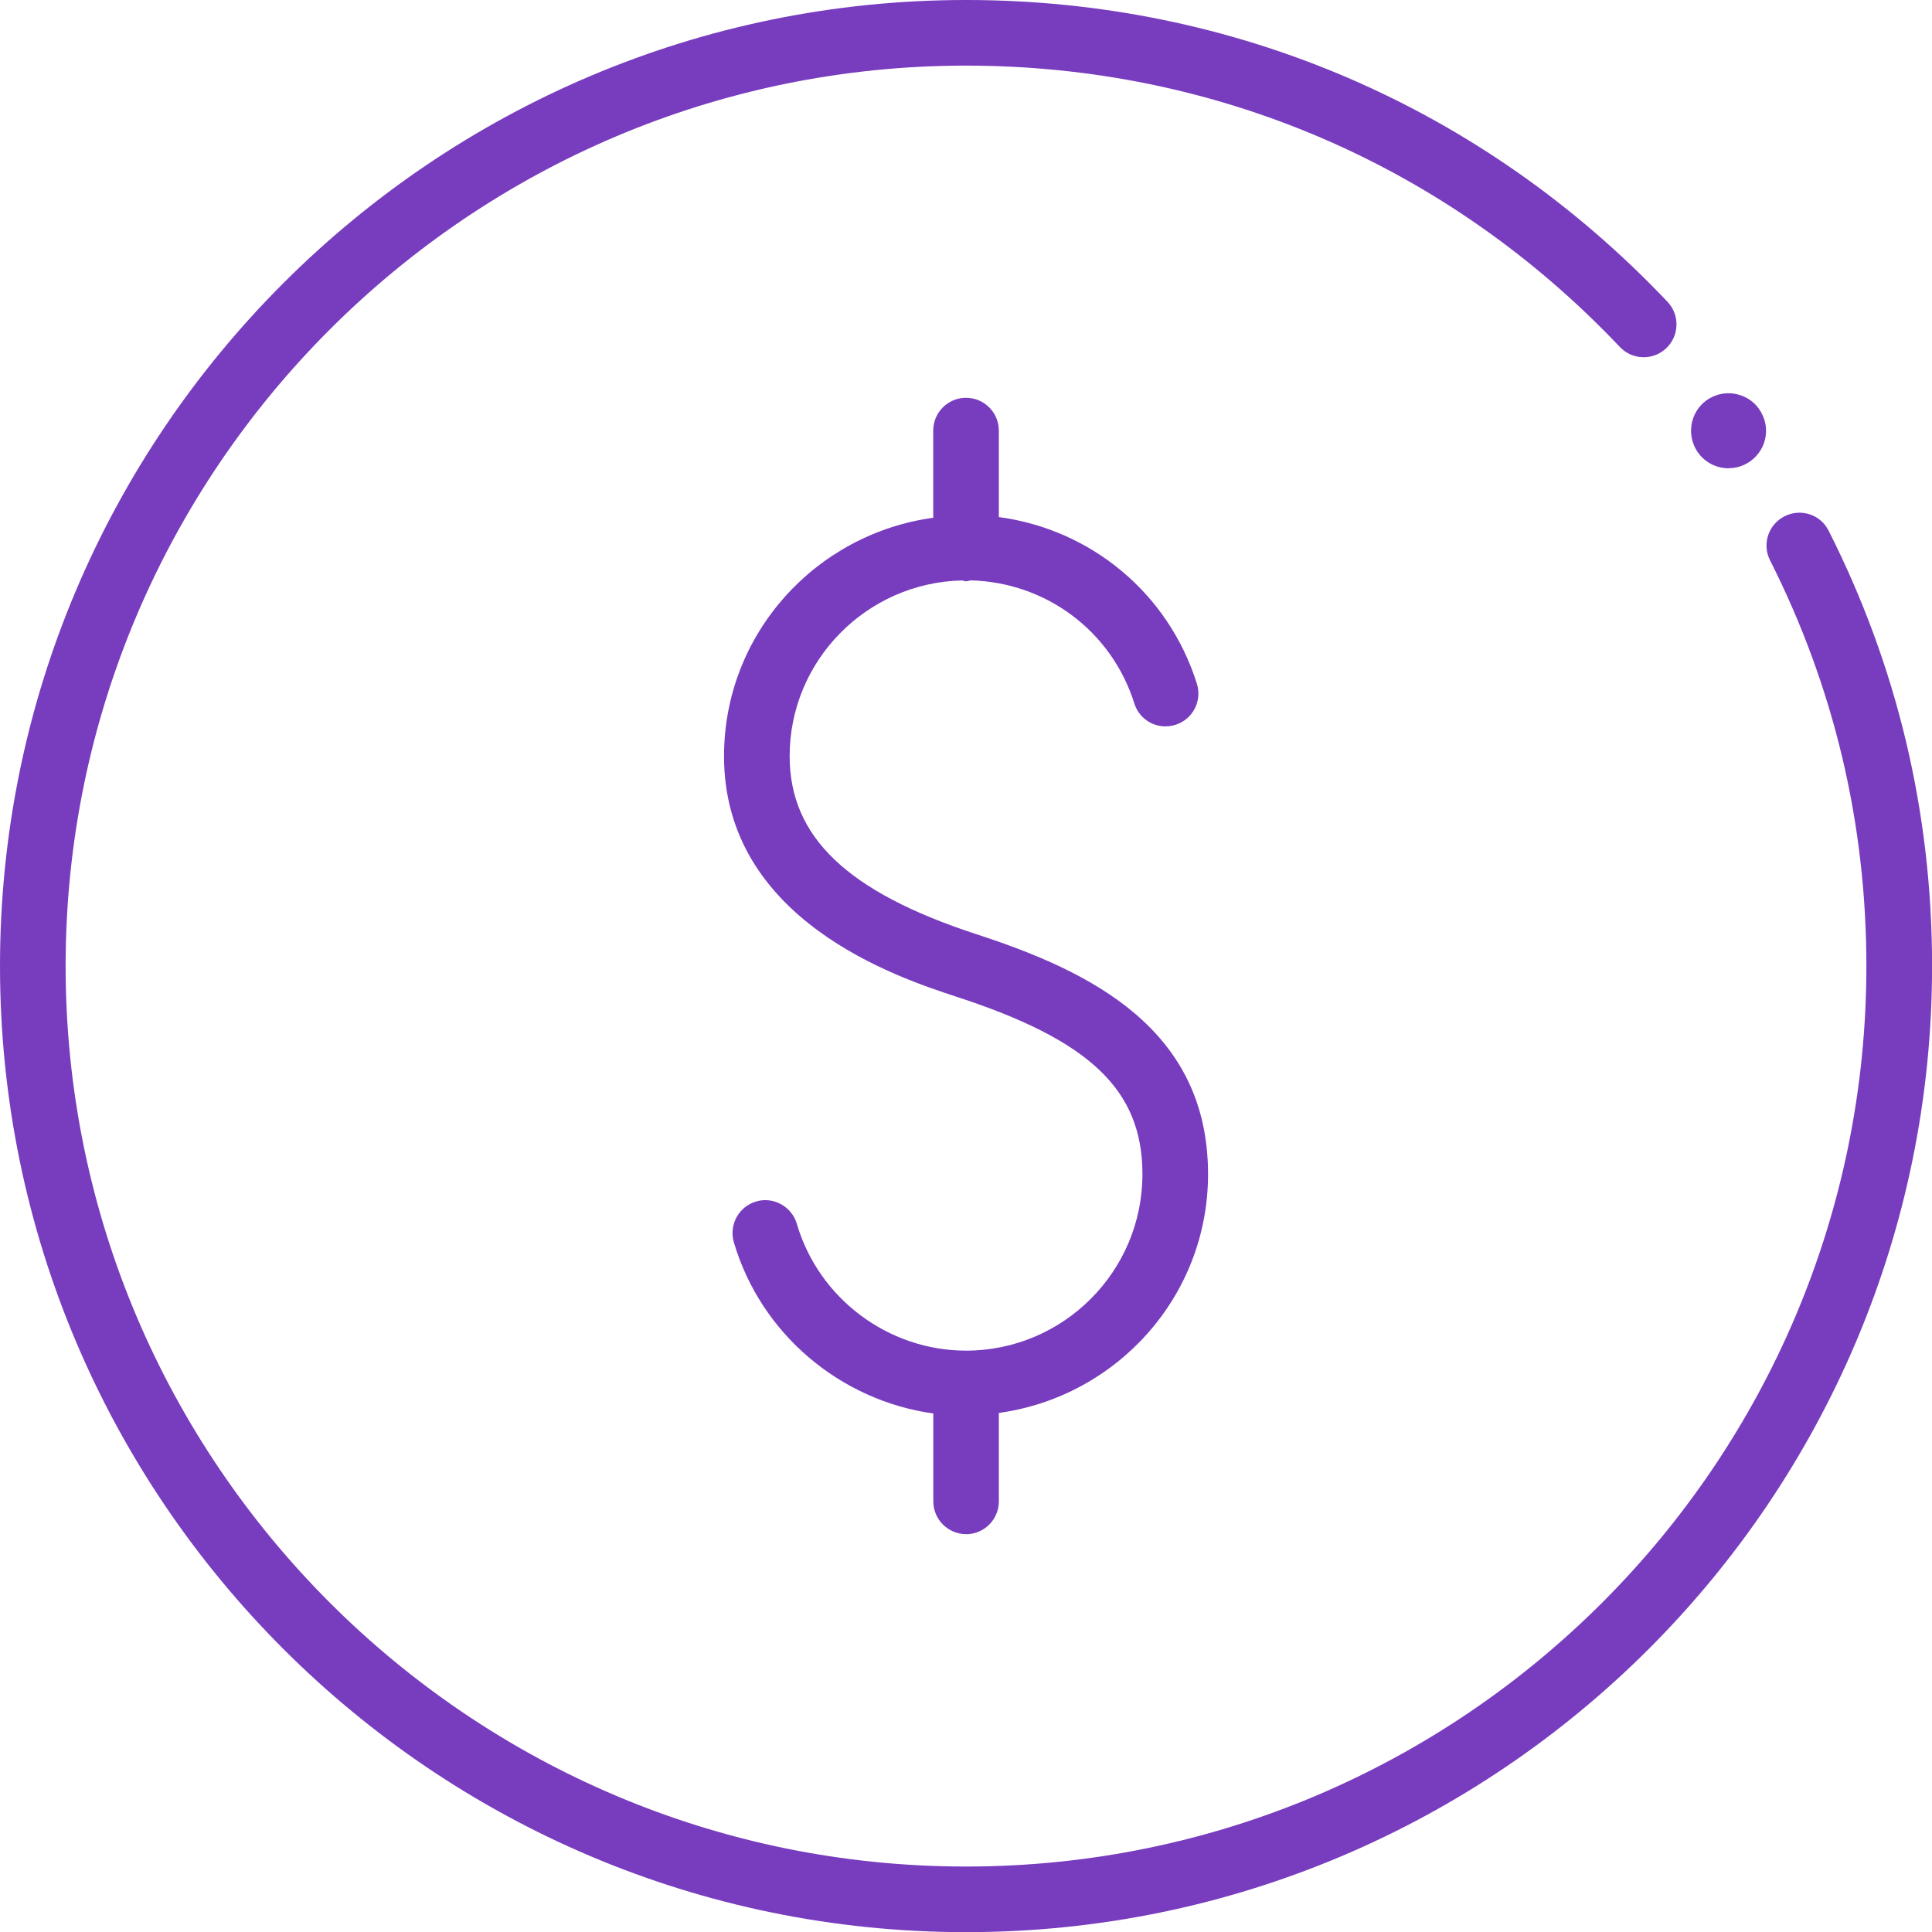 <?xml version="1.0" encoding="UTF-8"?><svg id="Layer_2" xmlns="http://www.w3.org/2000/svg" viewBox="0 0 25.027 25.028"><defs><style>.cls-1{fill:#783cbe;}</style></defs><g id="Layer_1-2"><g><path class="cls-1" d="M23.117,6.688c-.21,.105-.294,.361-.188,.57,.828,1.64,1.248,3.407,1.248,5.256,0,6.432-5.232,11.665-11.664,11.665S.85,18.945,.85,12.514,6.082,.85,12.514,.85c3.236,0,6.243,1.294,8.469,3.644,.162,.171,.431,.179,.601,.017,.171-.161,.178-.431,.017-.601C19.212,1.388,15.985,0,12.514,0,5.613,0,0,5.613,0,12.514s5.613,12.515,12.514,12.515,12.514-5.614,12.514-12.515c0-1.982-.45-3.88-1.34-5.639-.104-.21-.36-.293-.57-.188Z"/><path class="cls-1" d="M22.392,6.065c.068,0,.138-.014,.204-.045,.117-.054,.207-.153,.252-.273,.044-.123,.039-.255-.017-.371-.053-.119-.151-.208-.273-.252-.123-.045-.254-.039-.372,.015-.243,.112-.348,.402-.235,.646,.082,.177,.257,.281,.44,.281Z"/><path class="cls-1" d="M12.514,19.874c.234,0,.425-.19,.425-.425v-1.146c1.526-.21,2.71-1.509,2.71-3.092,0-1.881-1.519-2.628-3.003-3.11-1.671-.547-2.417-1.259-2.417-2.306,0-1.239,.997-2.246,2.23-2.276,.019,.002,.035,.011,.055,.011,.021,0,.039-.009,.059-.012,.978,.025,1.826,.657,2.121,1.594,.069,.223,.307,.35,.533,.277,.224-.07,.348-.309,.277-.533-.369-1.174-1.373-1.998-2.565-2.158v-1.12c0-.234-.19-.425-.425-.425s-.425,.19-.425,.425v1.129c-1.526,.209-2.71,1.507-2.71,3.088,0,2.13,2.26,2.87,3.003,3.114,1.739,.565,2.417,1.21,2.417,2.302,0,1.26-1.025,2.285-2.285,2.285-1.008,0-1.909-.676-2.192-1.643-.066-.226-.308-.356-.527-.289-.226,.066-.354,.303-.289,.527,.349,1.189,1.379,2.051,2.584,2.219v1.138c0,.234,.19,.425,.425,.425Z"/></g></g></svg>